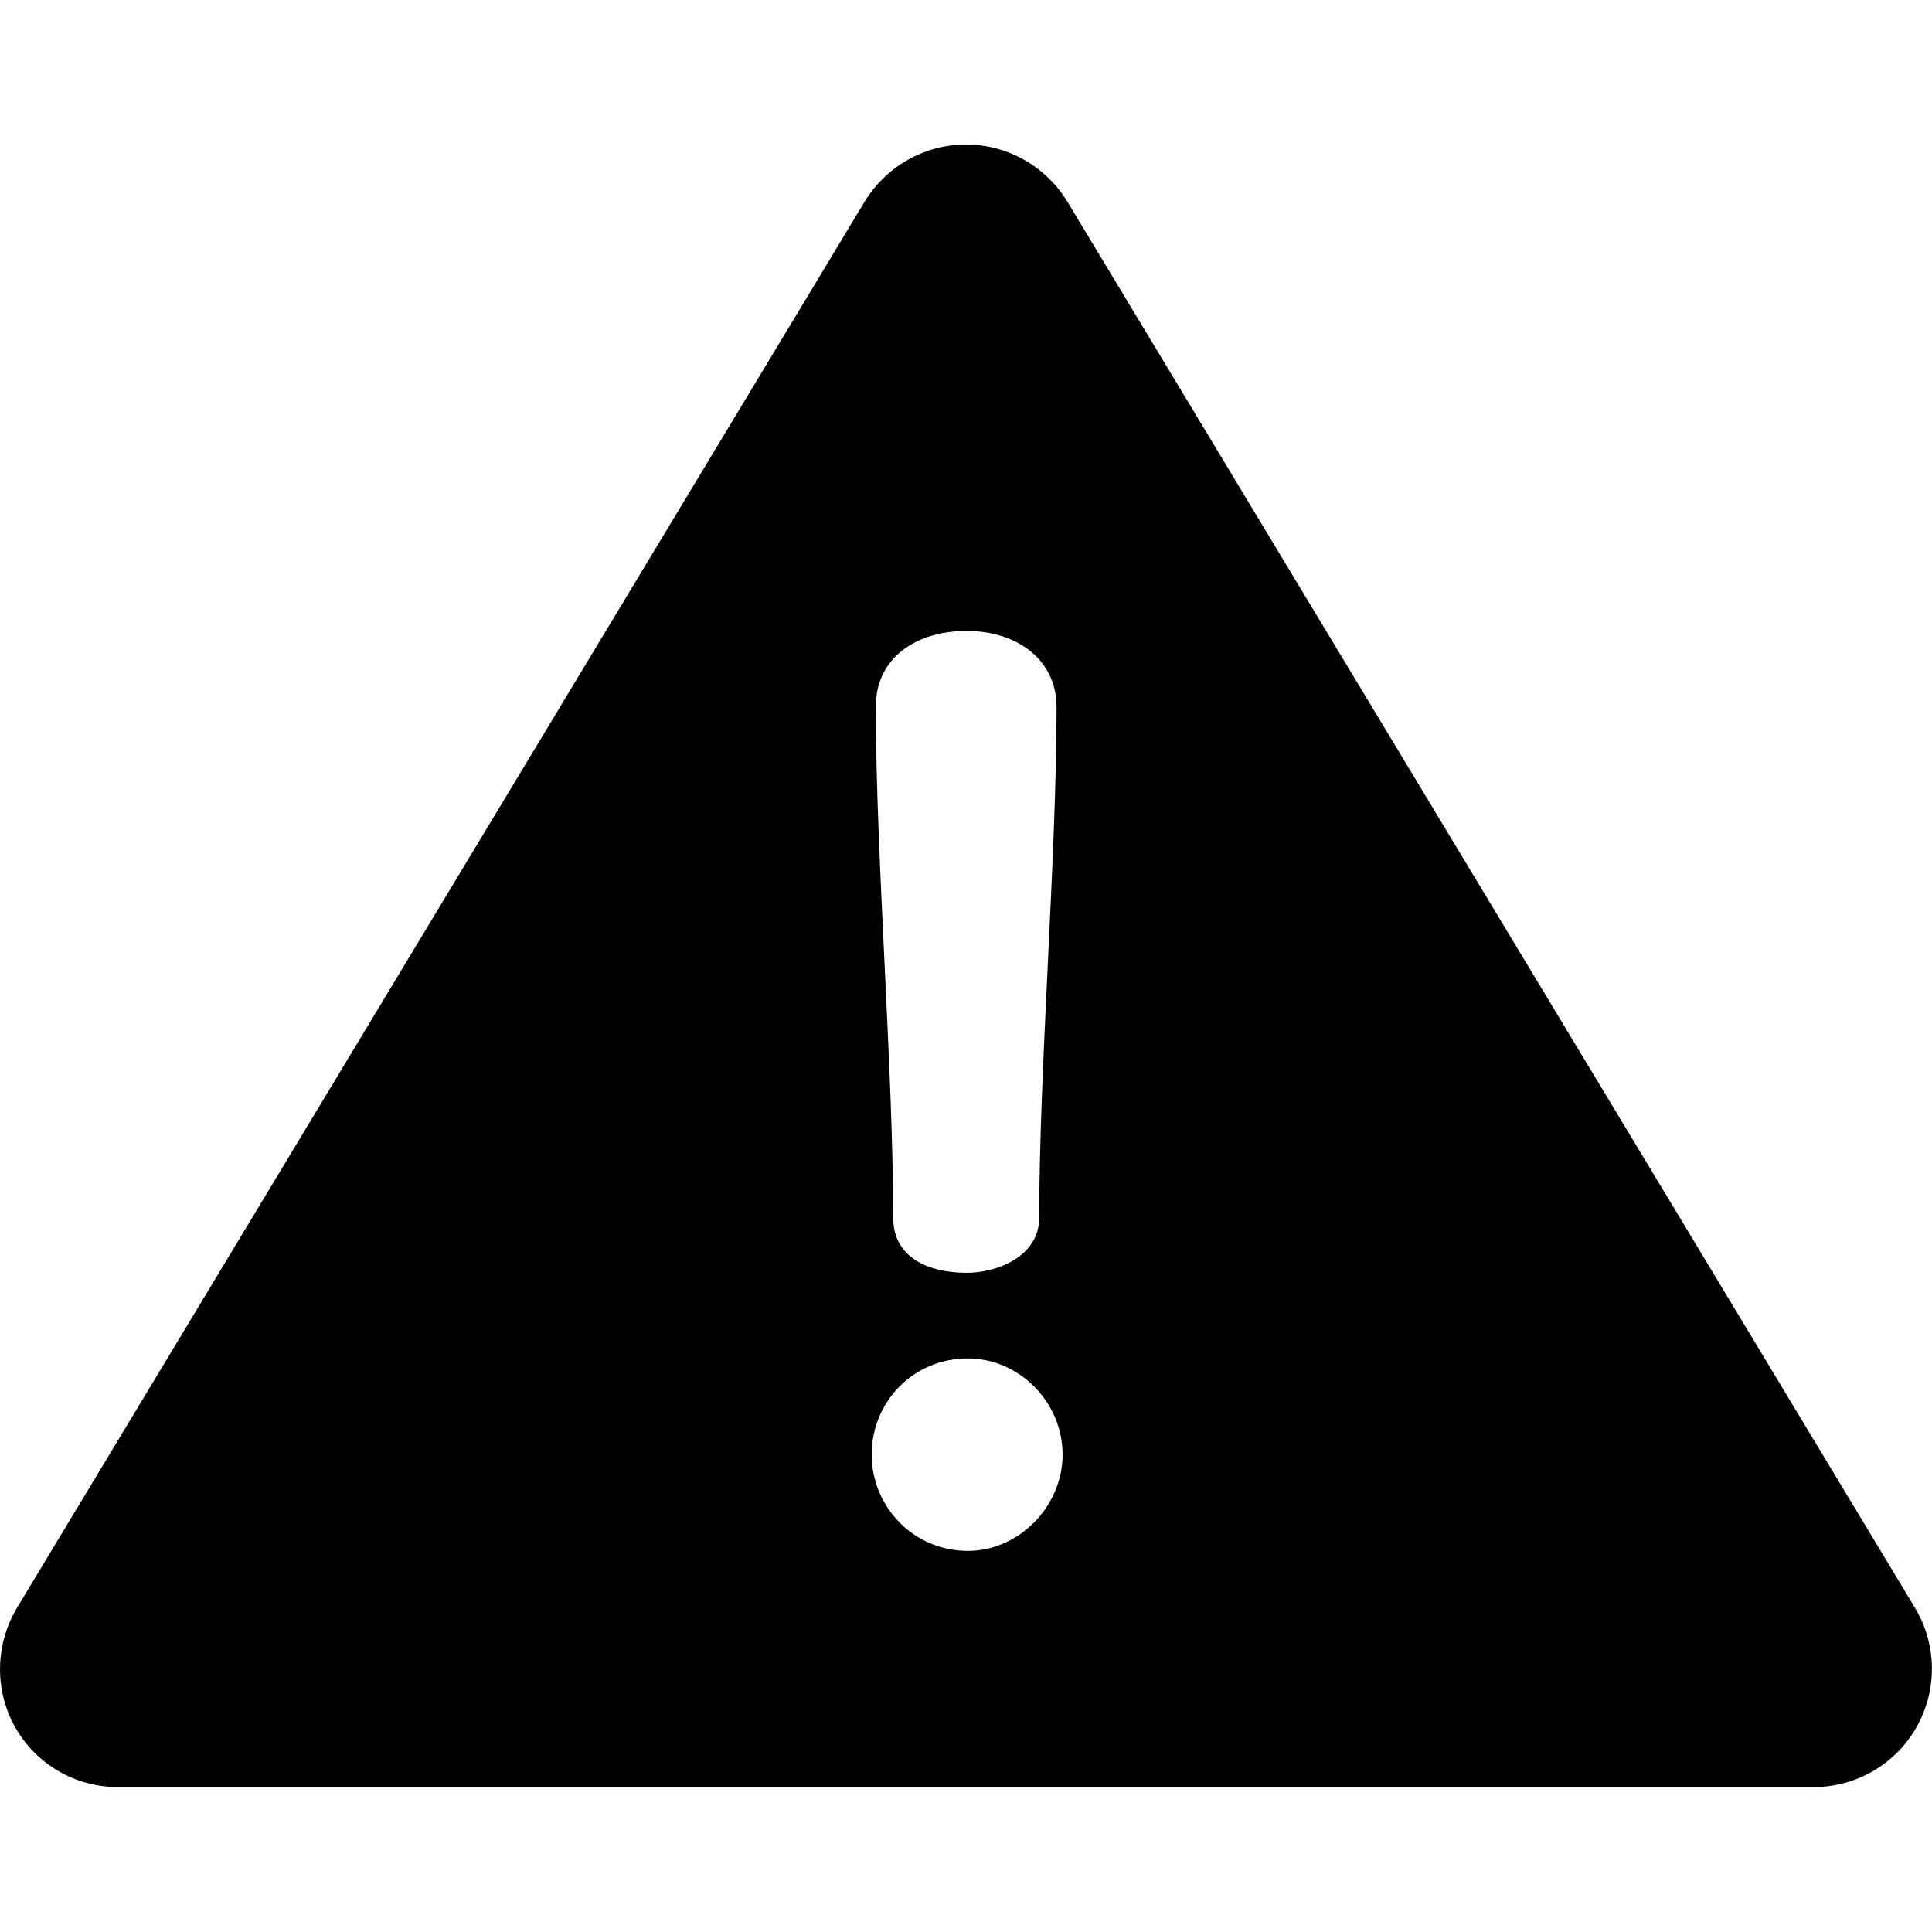 <svg xmlns="http://www.w3.org/2000/svg" viewBox="0 0 512 512"><path d="M507.5 426.1L282.9 53.5c-5.7-9.4-15.9-15.2-26.9-15.2 -11 0-21.2 5.8-26.9 15.2L4.5 426.1c-5.8 9.7-6 21.8-0.5 31.6 5.6 9.9 16 15.9 27.3 15.9h449.3c11.3 0 21.8-6.1 27.3-15.9C513.5 447.8 513.3 435.8 507.5 426.1zM256.2 167.2c12.9 0 23.8 7.3 23.8 20.2 0 39.4-4.6 95.9-4.6 135.3 0 10.3-11.2 14.6-19.2 14.6 -10.6 0-19.5-4.3-19.5-14.6 0-39.4-4.6-95.9-4.6-135.3C232 174.5 242.6 167.2 256.2 167.2zM256.5 411c-14.6 0-25.5-11.9-25.5-25.5 0-13.9 10.9-25.5 25.5-25.5 13.6 0 25.1 11.6 25.1 25.5C281.6 399.1 270.1 411 256.5 411z"/></svg>